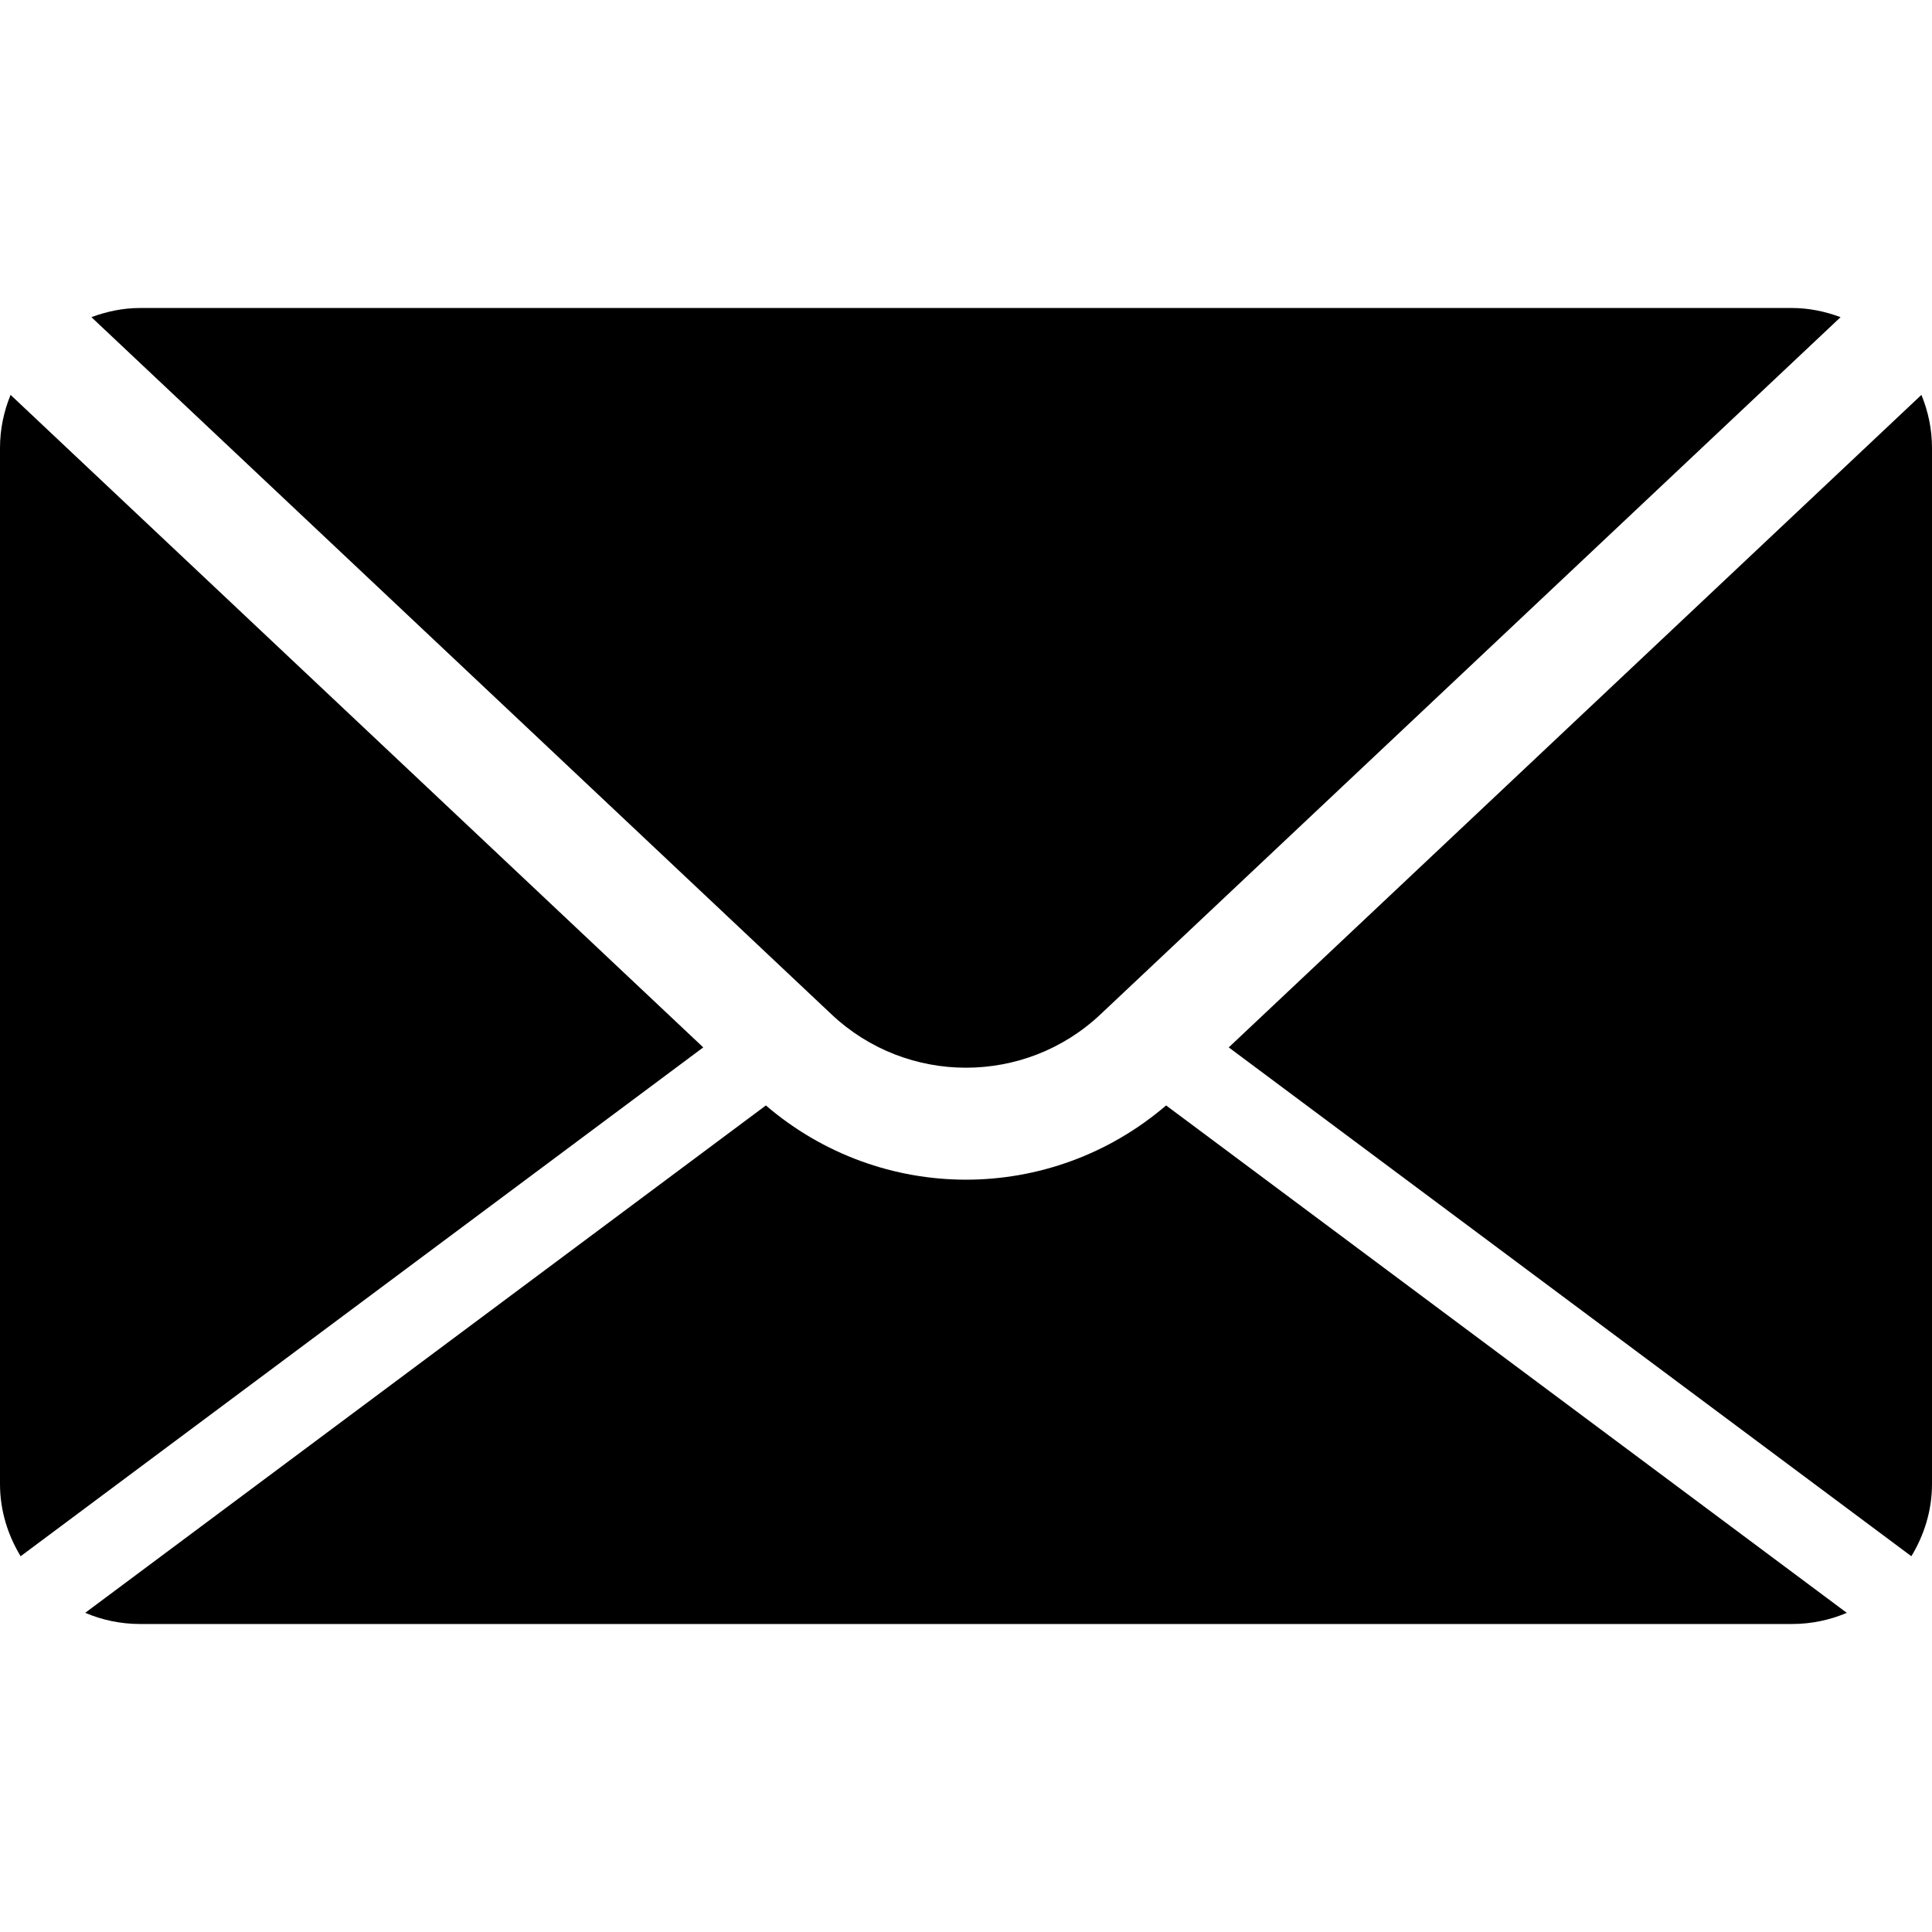 <svg xmlns="http://www.w3.org/2000/svg" width="469.2" height="469.2" viewBox="0 0 469.2 469.2"><path d="M22.202 77.023C25.888 75.657 29.832 74.8 34 74.8h401.2c4.168 0 8.112.857 11.798 2.224L267.24 246.364c-18.3 17.25-46.975 17.25-65.28 0L22.202 77.024zm441.986 300.92c3.114-5.134 5.012-11.097 5.012-17.543V108.8c0-4.57-.932-8.915-2.57-12.9L298.41 254.368l165.78 123.576zM283.2 268.463c-13.96 11.963-31.253 18.03-48.6 18.03s-34.64-6.06-48.6-18.027L20.692 391.686c4.094 1.74 8.582 2.715 13.308 2.715h401.2c4.726 0 9.214-.97 13.308-2.712L283.2 268.464zM2.57 95.9C.933 99.885 0 104.23 0 108.8v251.6c0 6.446 1.897 12.41 5.012 17.544L170.79 254.367 2.57 95.9z"/></svg>